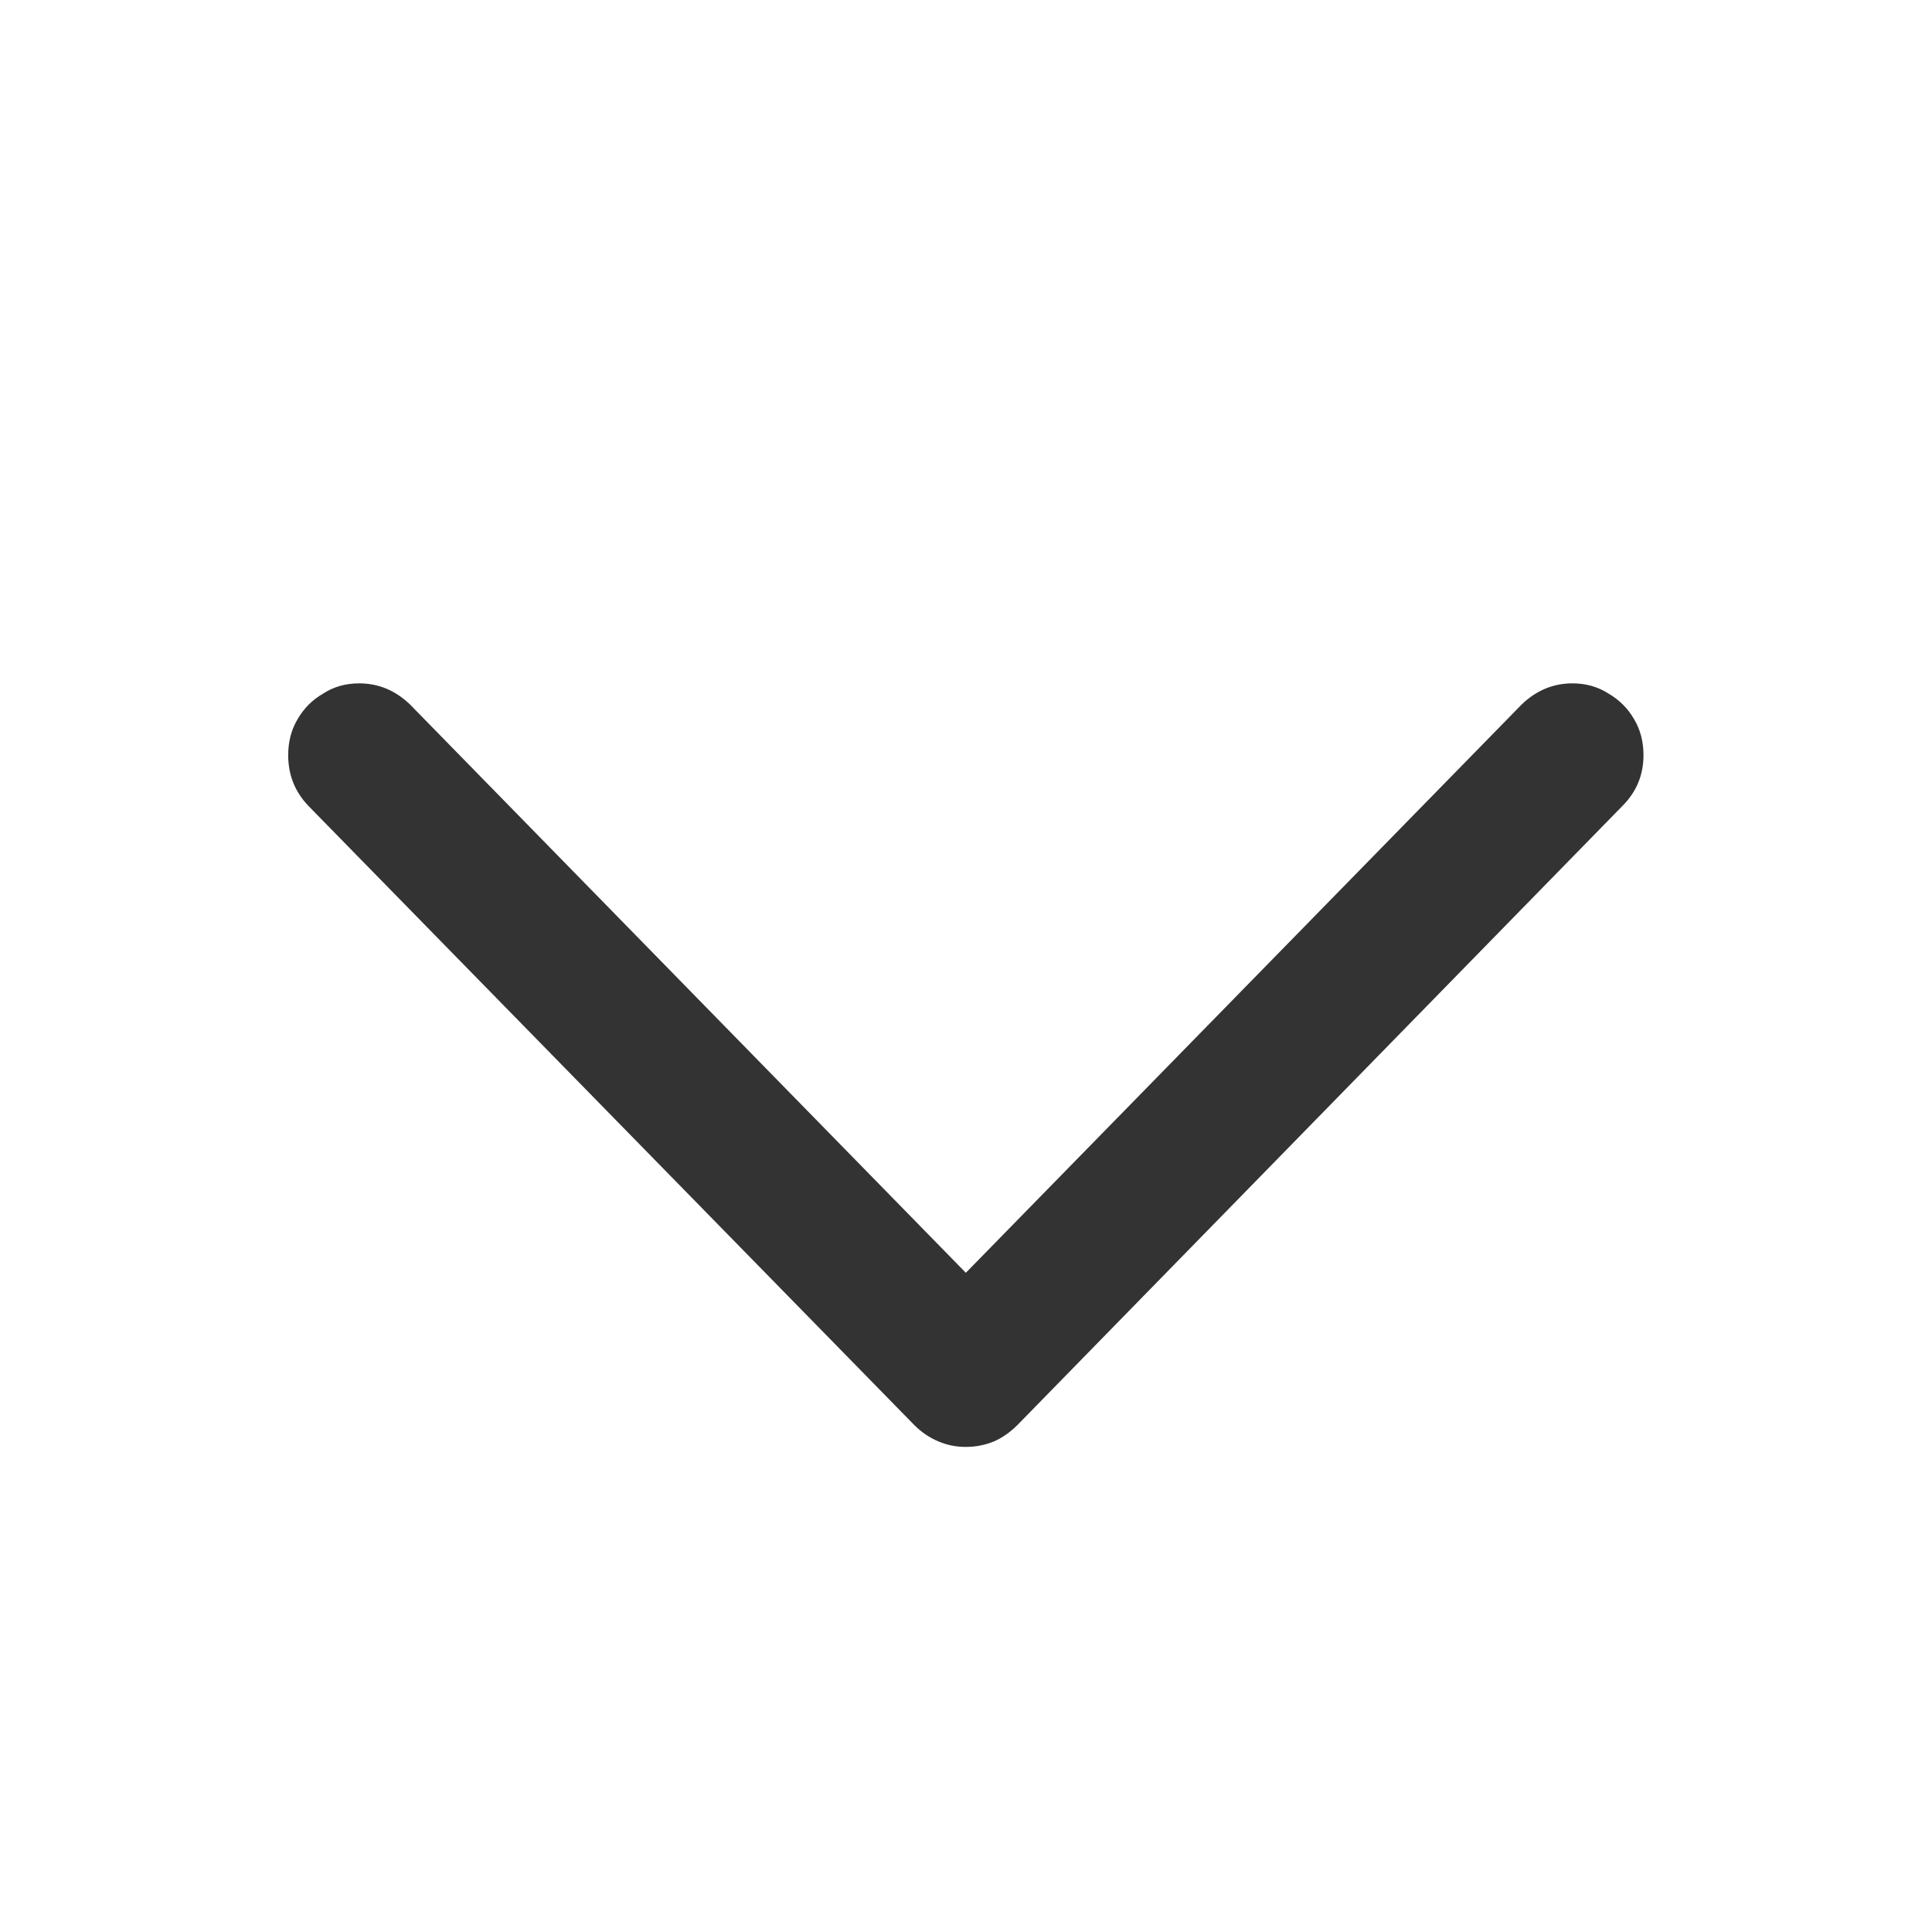 <svg width="24" height="24" viewBox="0 0 24 24" fill="none" xmlns="http://www.w3.org/2000/svg">
<path d="M11.998 17.974C11.875 17.974 11.762 17.951 11.658 17.906C11.549 17.861 11.448 17.793 11.358 17.703L3.832 10.012C3.664 9.837 3.58 9.627 3.58 9.381C3.58 9.213 3.619 9.065 3.696 8.935C3.774 8.8 3.88 8.693 4.016 8.615C4.145 8.531 4.294 8.489 4.462 8.489C4.702 8.489 4.912 8.577 5.093 8.751L11.998 15.811L18.903 8.751C19.084 8.577 19.294 8.489 19.533 8.489C19.701 8.489 19.85 8.531 19.98 8.615C20.115 8.693 20.222 8.8 20.3 8.935C20.377 9.065 20.416 9.213 20.416 9.381C20.416 9.627 20.329 9.837 20.154 10.012L12.638 17.703C12.547 17.793 12.45 17.861 12.347 17.906C12.237 17.951 12.121 17.974 11.998 17.974Z" fill="#333333"/>
</svg>
